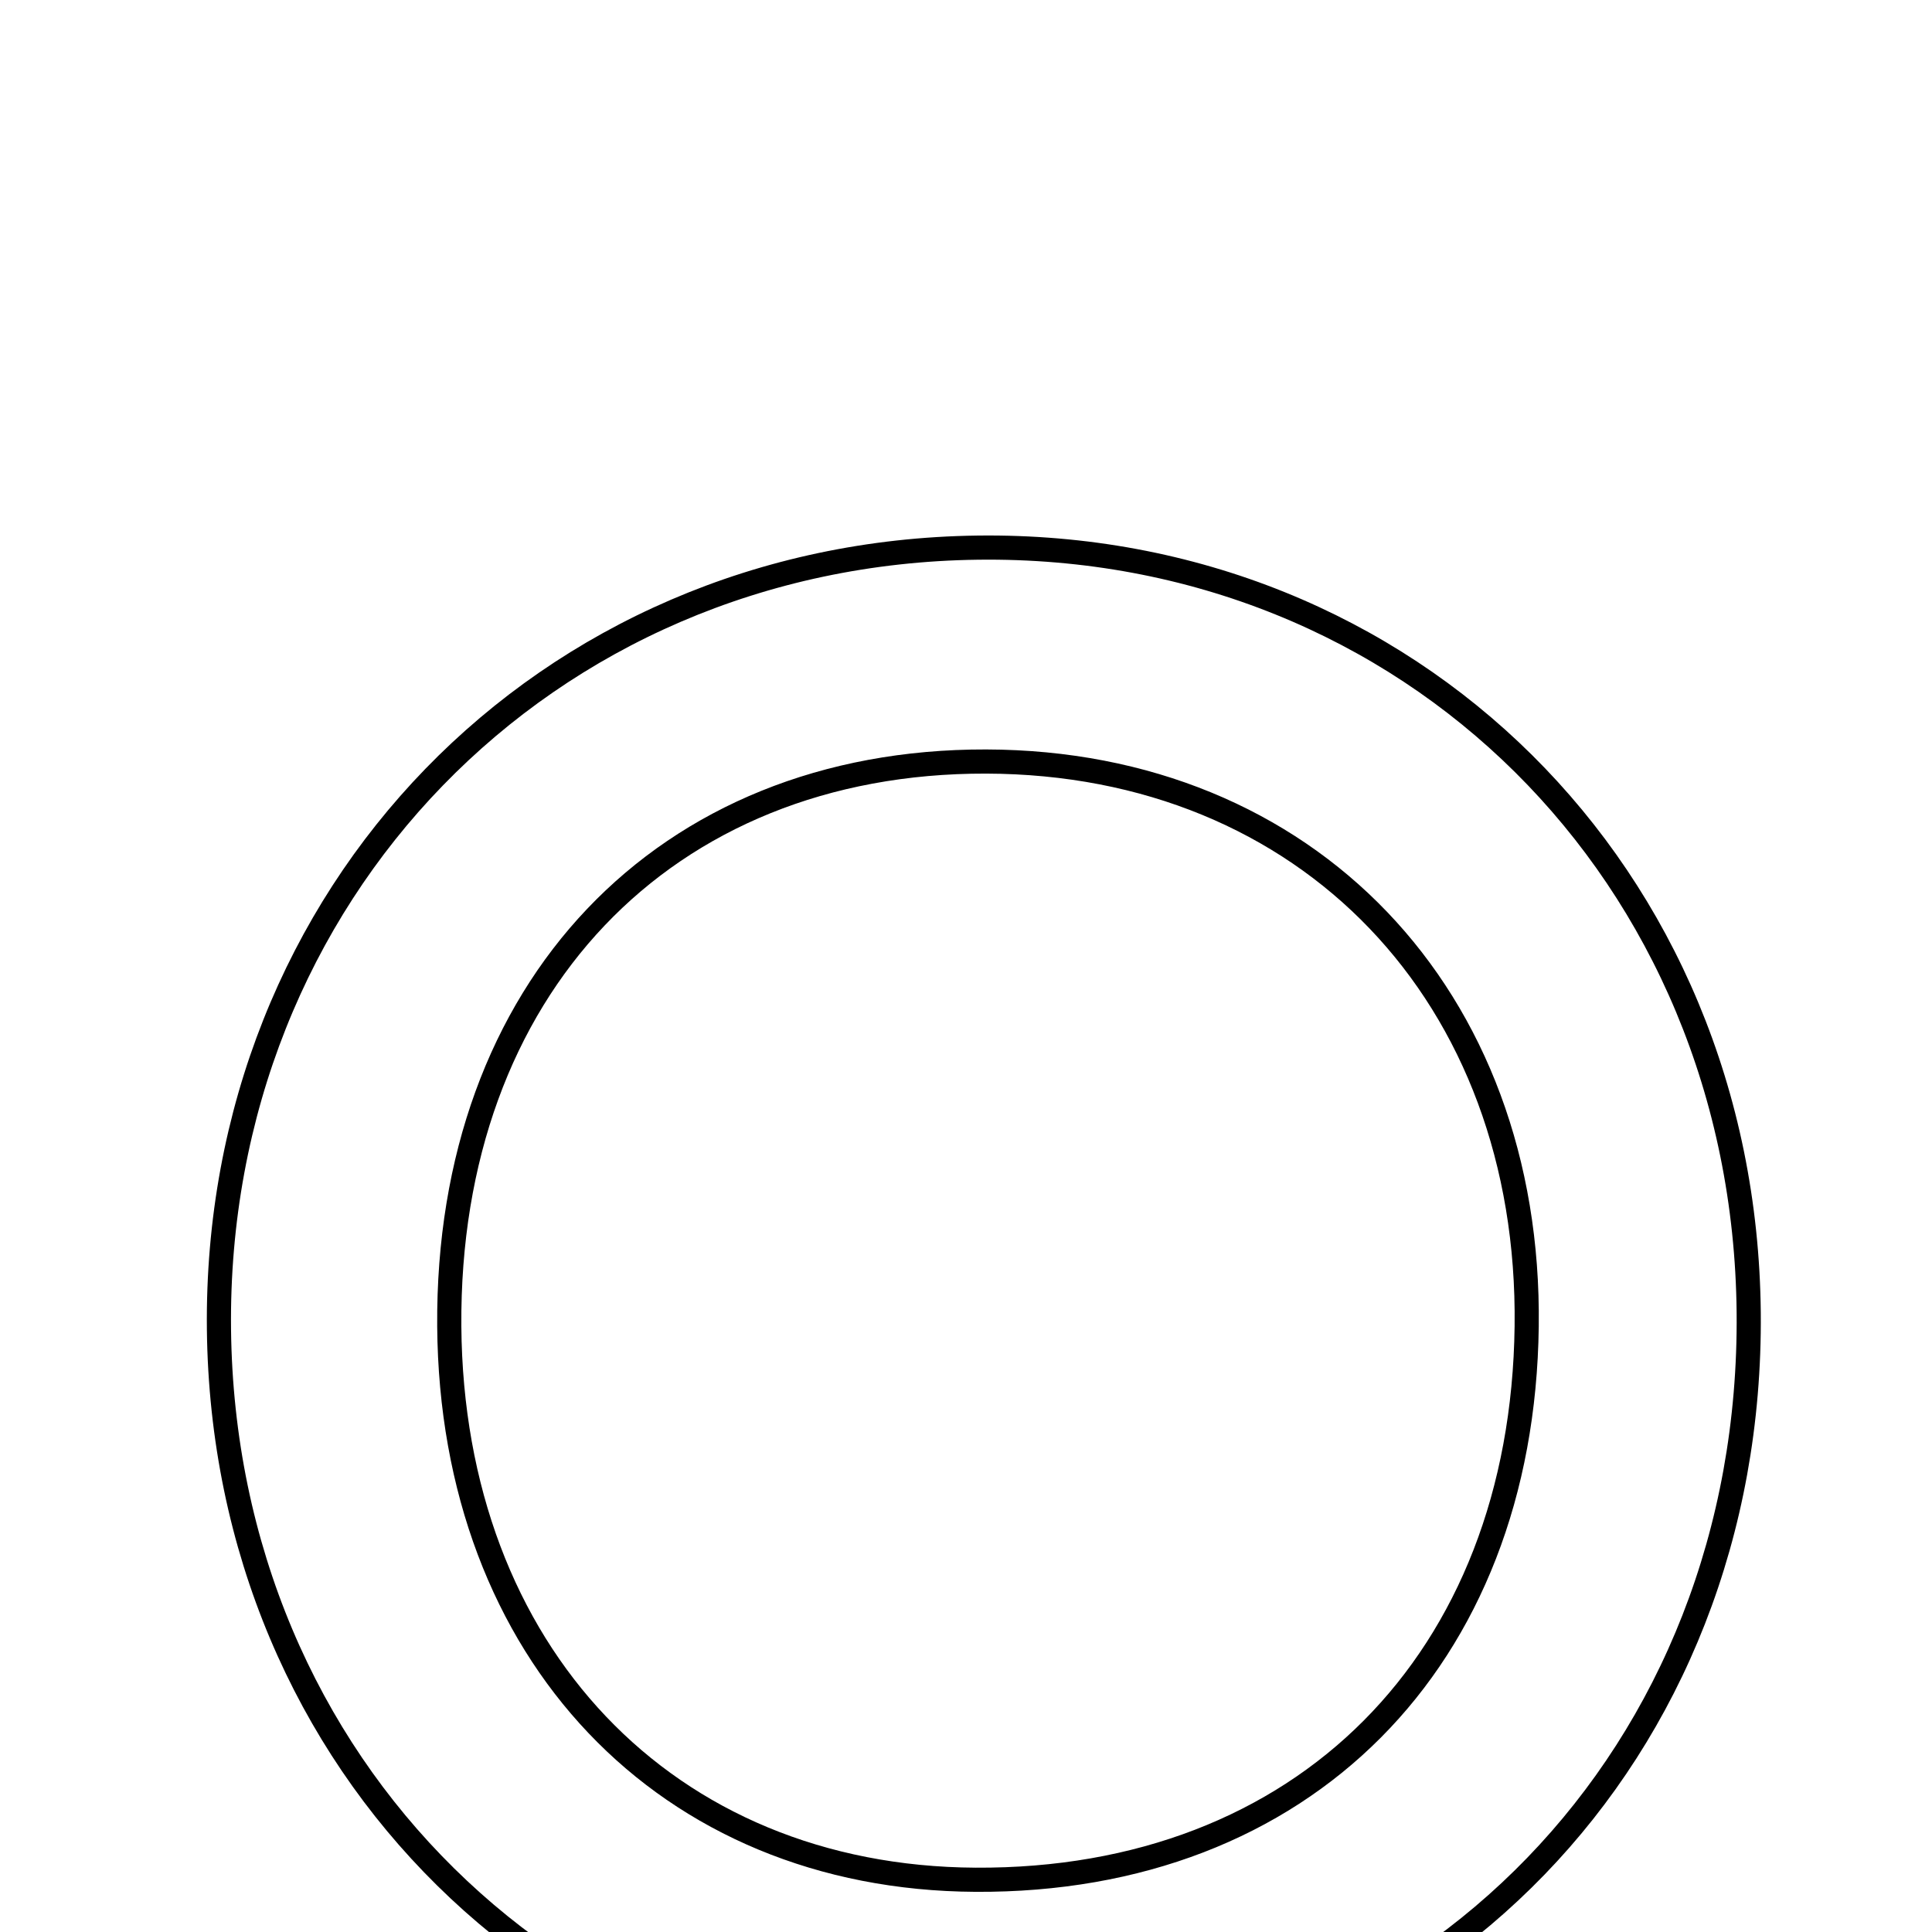 <svg xmlns="http://www.w3.org/2000/svg" viewBox="0.0 0.0 24.0 24.0" height="200px" width="200px"><path fill="none" stroke="black" stroke-width=".3" stroke-opacity="1.0"  filling="0" d="M12.145 6.803 C17.511 6.734 21.671 10.861 21.723 16.305 C21.774 21.777 17.748 25.941 12.345 26.001 C6.959 26.061 2.78 21.942 2.72 16.514 C2.66 11.102 6.765 6.871 12.145 6.803"></path>
<path fill="none" stroke="black" stroke-width=".3" stroke-opacity="1.0"  filling="0" d="M12.25 9.46 C16.24 9.47 19.017 12.371 18.965 16.476 C18.913 20.631 16.182 23.374 12.119 23.351 C8.273 23.33 5.612 20.531 5.581 16.475 C5.55 12.287 8.247 9.45 12.25 9.46"></path></svg>